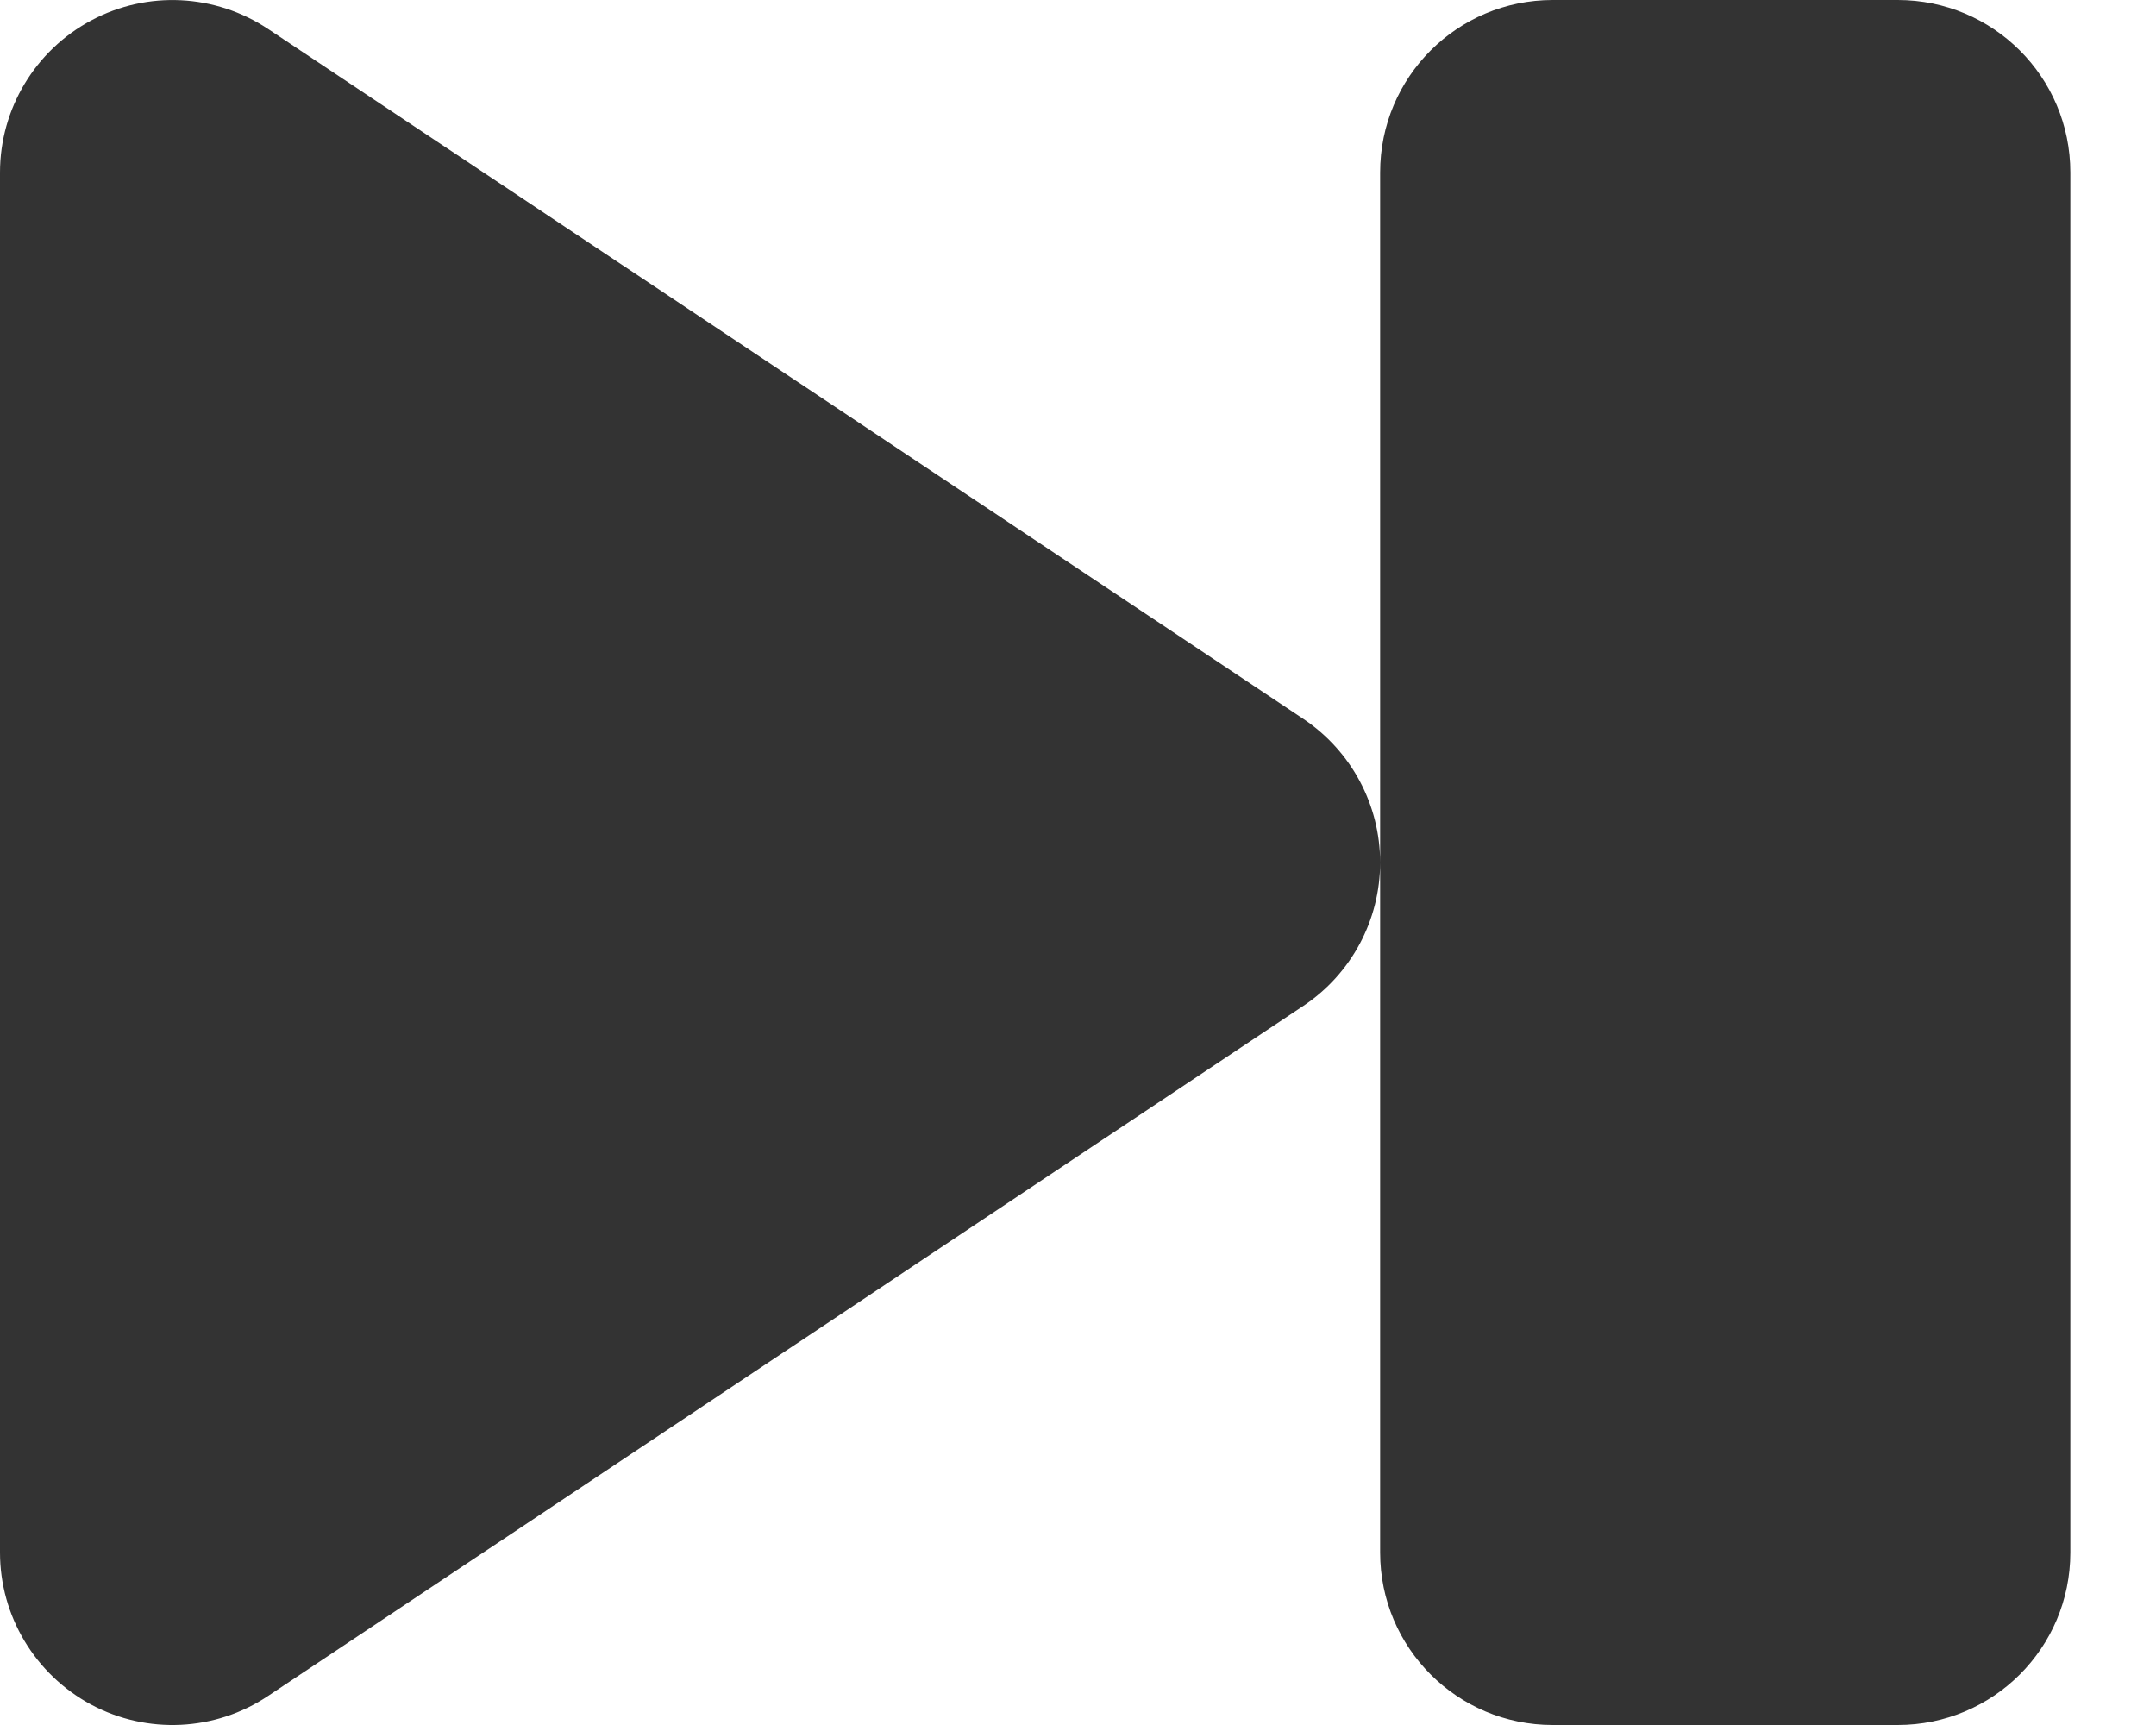 <?xml version="1.0" encoding="UTF-8"?>
<svg width="15px" height="12px" viewBox="0 0 15 12" version="1.1" xmlns="http://www.w3.org/2000/svg" xmlns:xlink="http://www.w3.org/1999/xlink">
    <!-- Generator: Sketch 49.3 (51167) - http://www.bohemiancoding.com/sketch -->
    <title>Shape</title>
    <desc>Created with Sketch.</desc>
    <defs></defs>
    <g id="Page-2" stroke="none" stroke-width="1" fill="none" fill-rule="evenodd">
        <g id="Desktop" transform="translate(-536, -578)" fill="#333333" fill-rule="nonzero">
            <g id="Toolbar" transform="translate(256, 576)">
                <path d="M280.634,13.858 C280.244,13.648 280,13.242 280,12.8 L280,3.2 C280,2.757 280.245,2.35 280.635,2.142 C281.025,1.933 281.498,1.957 281.866,2.202 L289.068,7.001 C289.402,7.225 289.602,7.598 289.602,8 C289.602,8.401 289.402,8.775 289.067,8.998 L281.865,13.798 C281.498,14.044 281.024,14.067 280.634,13.858 Z M290.803,14 C290.139,14 289.602,13.463 289.602,12.8 L289.602,8 L289.602,3.2 C289.602,2.536 290.139,2 290.803,2 L293.203,2 C293.867,2 294.404,2.536 294.404,3.2 L294.404,12.8 C294.404,13.463 293.867,14 293.203,14 L290.803,14 Z" id="Shape"></path>
            </g>
        </g>
    </g>
</svg>